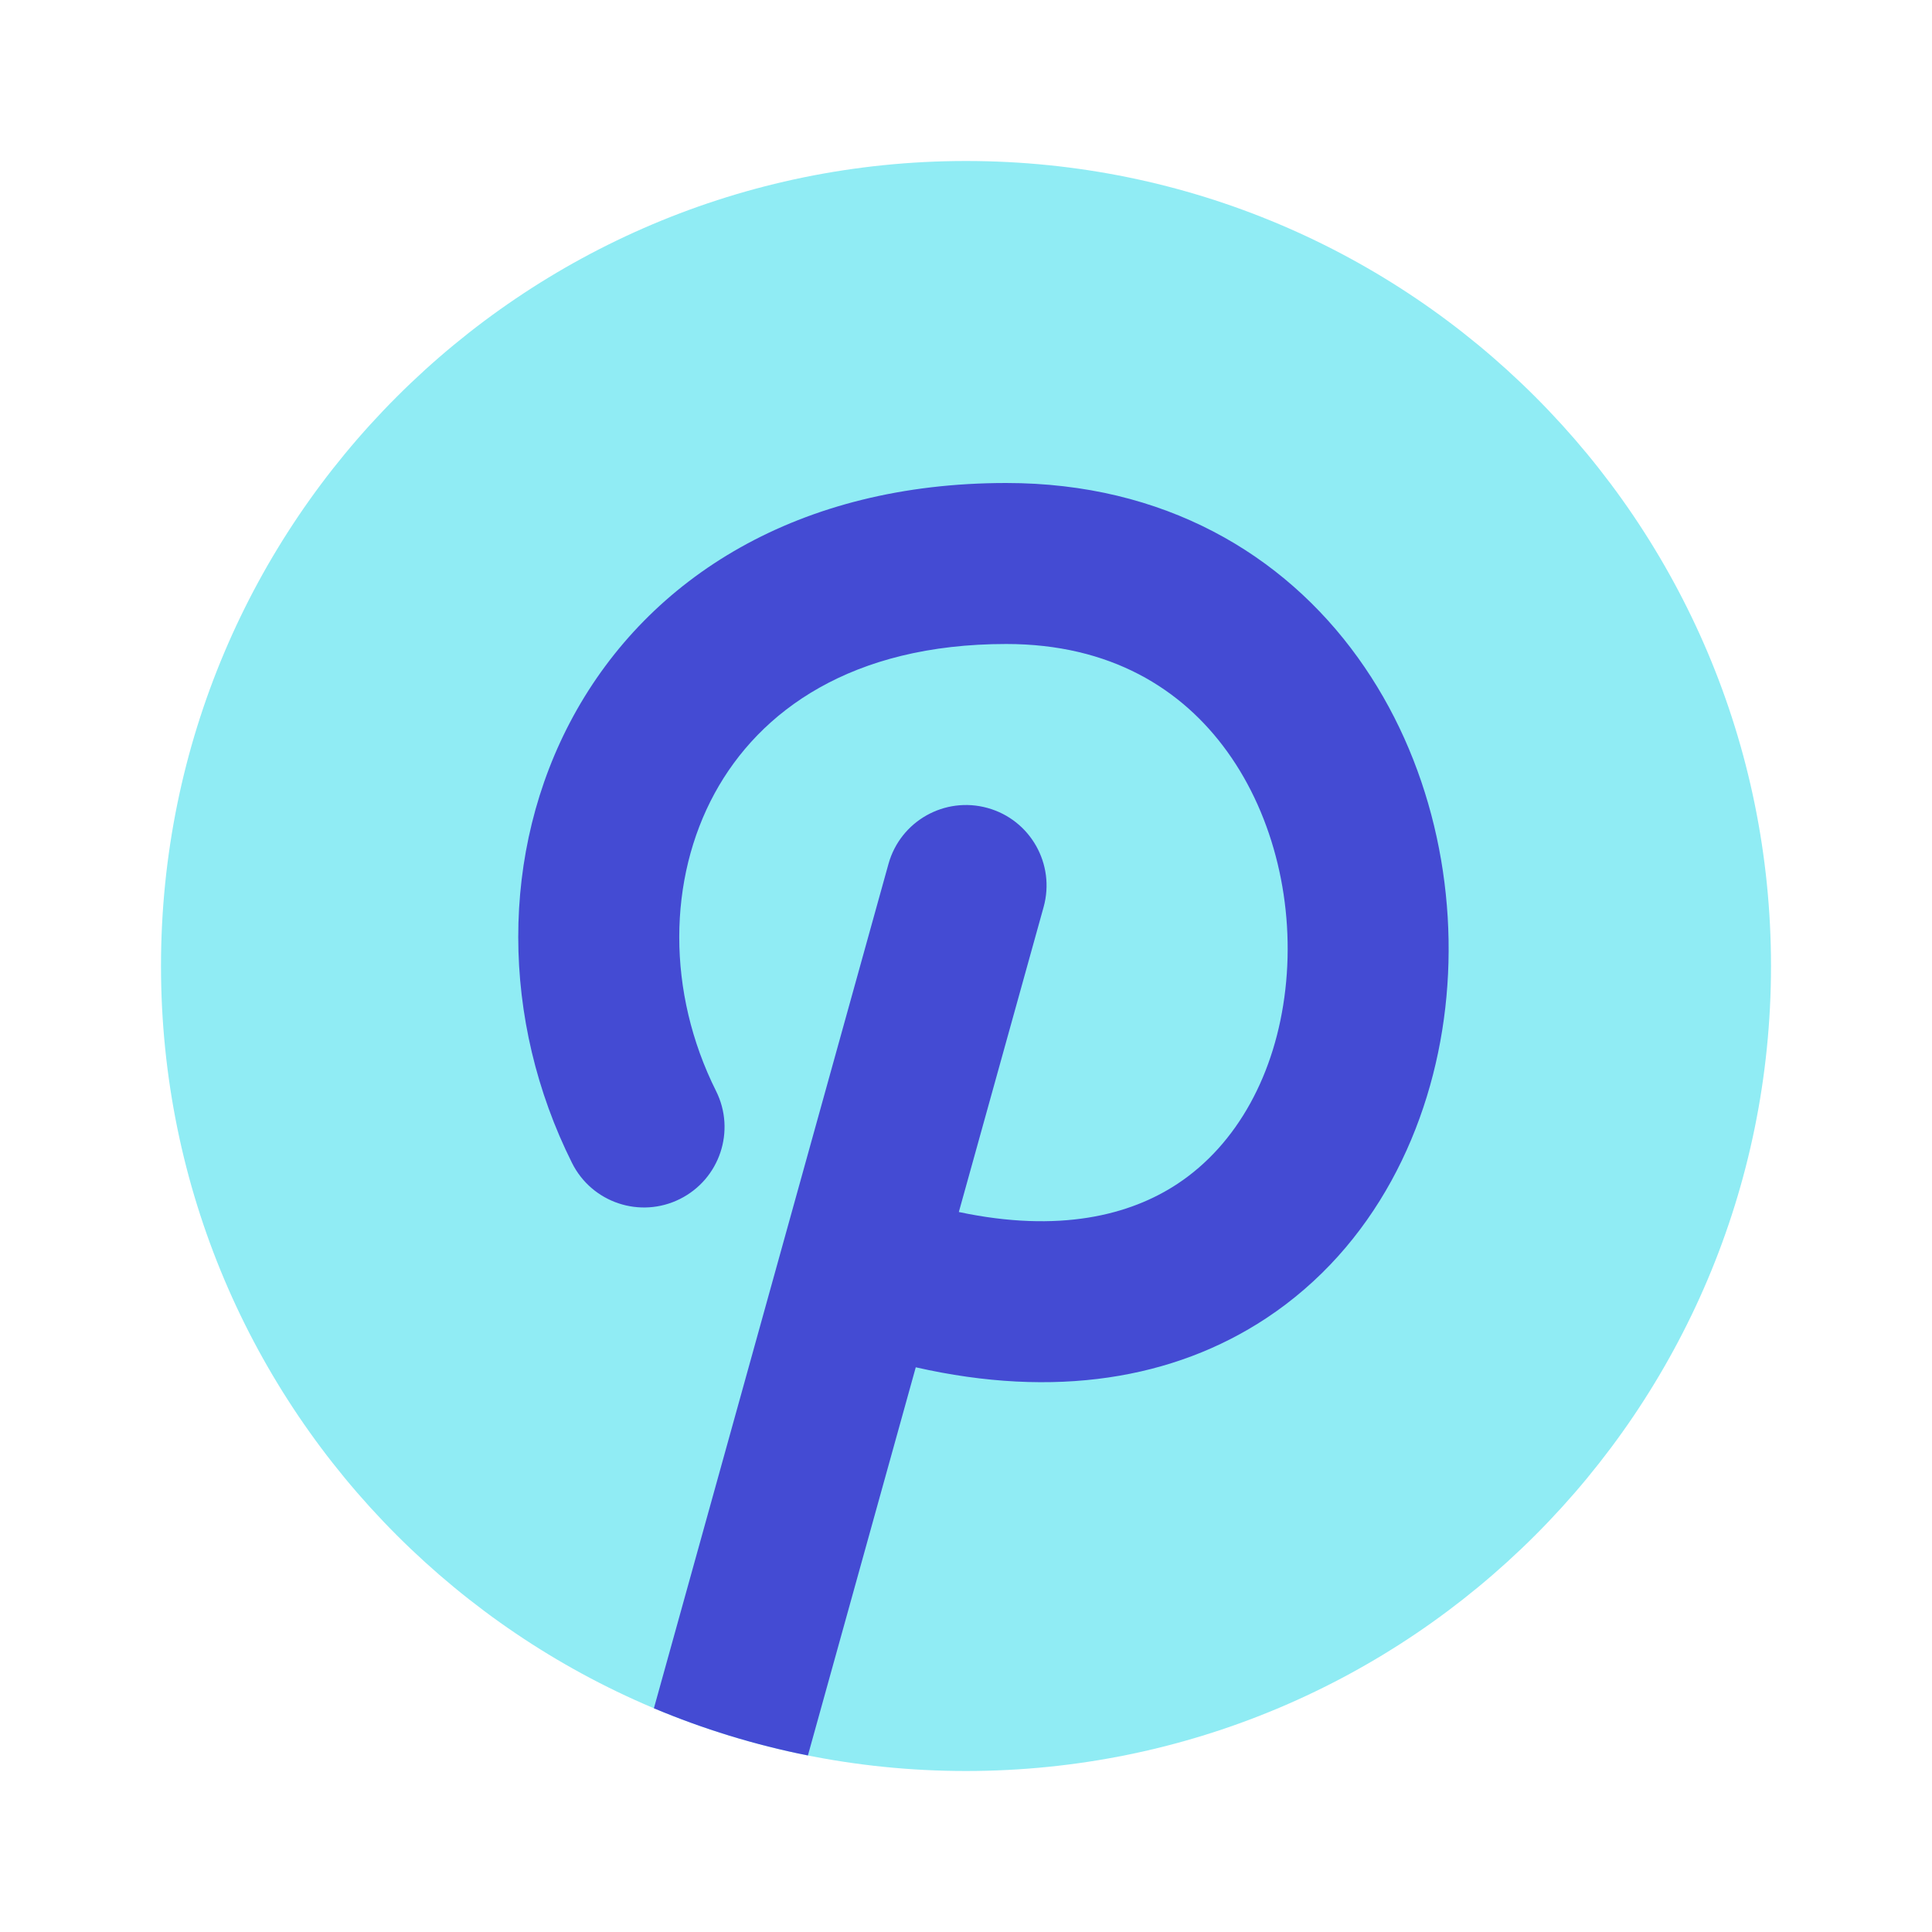 <svg width="24" height="24" viewBox="0 0 24 24" fill="none" xmlns="http://www.w3.org/2000/svg">
<path d="M22 12C22 17.523 17.523 22 12 22C6.477 22 2 17.523 2 12C2 6.477 6.477 2 12 2C17.523 2 22 6.477 22 12Z" fill="#90ECF4"/>
<path d="M8.123 21.221L11.037 10.732C11.185 10.2 11.736 9.889 12.268 10.037C12.8 10.184 13.112 10.736 12.964 11.268L11.911 15.056C13.162 15.321 14.04 15.094 14.627 14.706C15.37 14.215 15.848 13.336 15.967 12.292C16.087 11.247 15.831 10.15 15.246 9.338C14.683 8.556 13.793 8 12.5 8C10.579 8 9.436 8.831 8.878 9.854C8.298 10.918 8.279 12.321 8.895 13.553C9.142 14.047 8.941 14.647 8.447 14.894C7.953 15.141 7.353 14.941 7.106 14.447C6.222 12.679 6.203 10.582 7.122 8.896C8.065 7.169 9.921 6 12.5 6C14.457 6 15.943 6.882 16.869 8.17C17.775 9.428 18.124 11.034 17.954 12.519C17.784 14.006 17.076 15.485 15.73 16.375C14.581 17.134 13.101 17.377 11.376 16.985L10.036 21.807C9.372 21.675 8.733 21.477 8.123 21.221Z" fill="#444BD3"/>
</svg>
